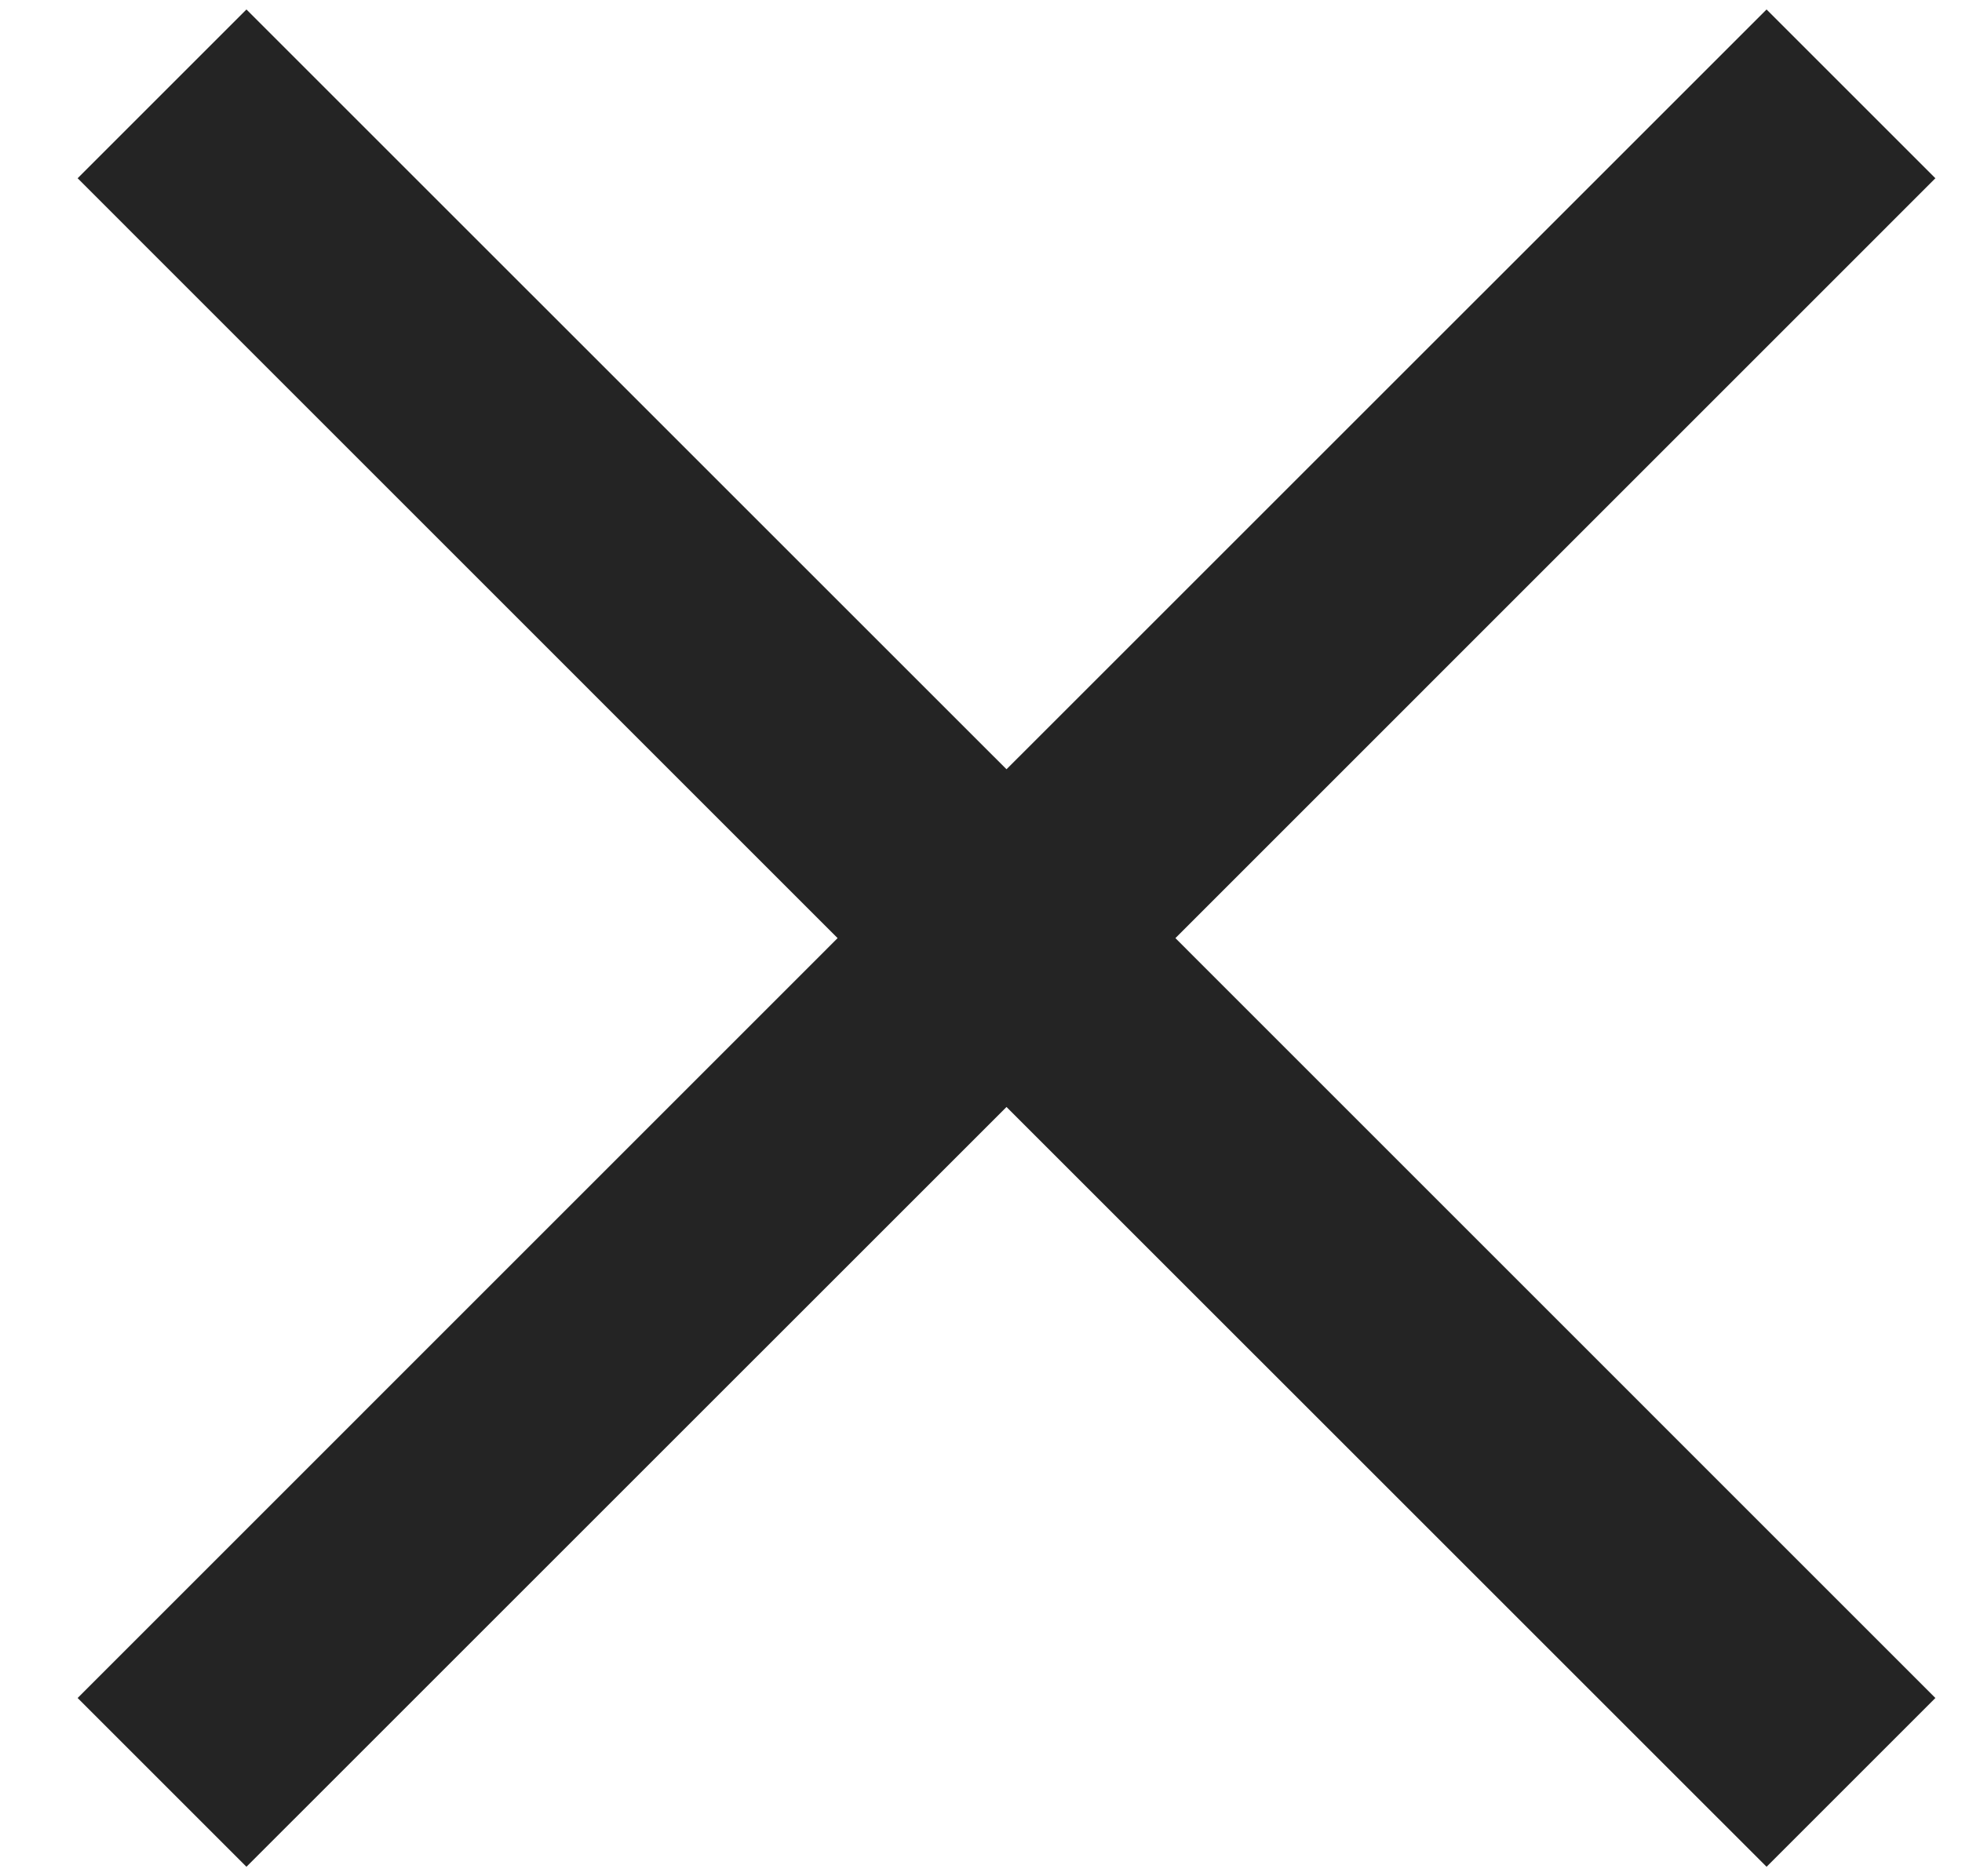 <svg width="23" height="22" viewBox="0 0 23 22" fill="none" xmlns="http://www.w3.org/2000/svg">
<path fill-rule="evenodd" clip-rule="evenodd" d="M11.799 9.02L20.709 0.111L22.688 2.09L13.779 11L22.688 19.91L20.709 21.889L11.799 12.98L2.889 21.889L0.91 19.91L9.819 11L0.91 2.09L2.889 0.111L11.799 9.02Z" fill="#242424"/>
</svg>

